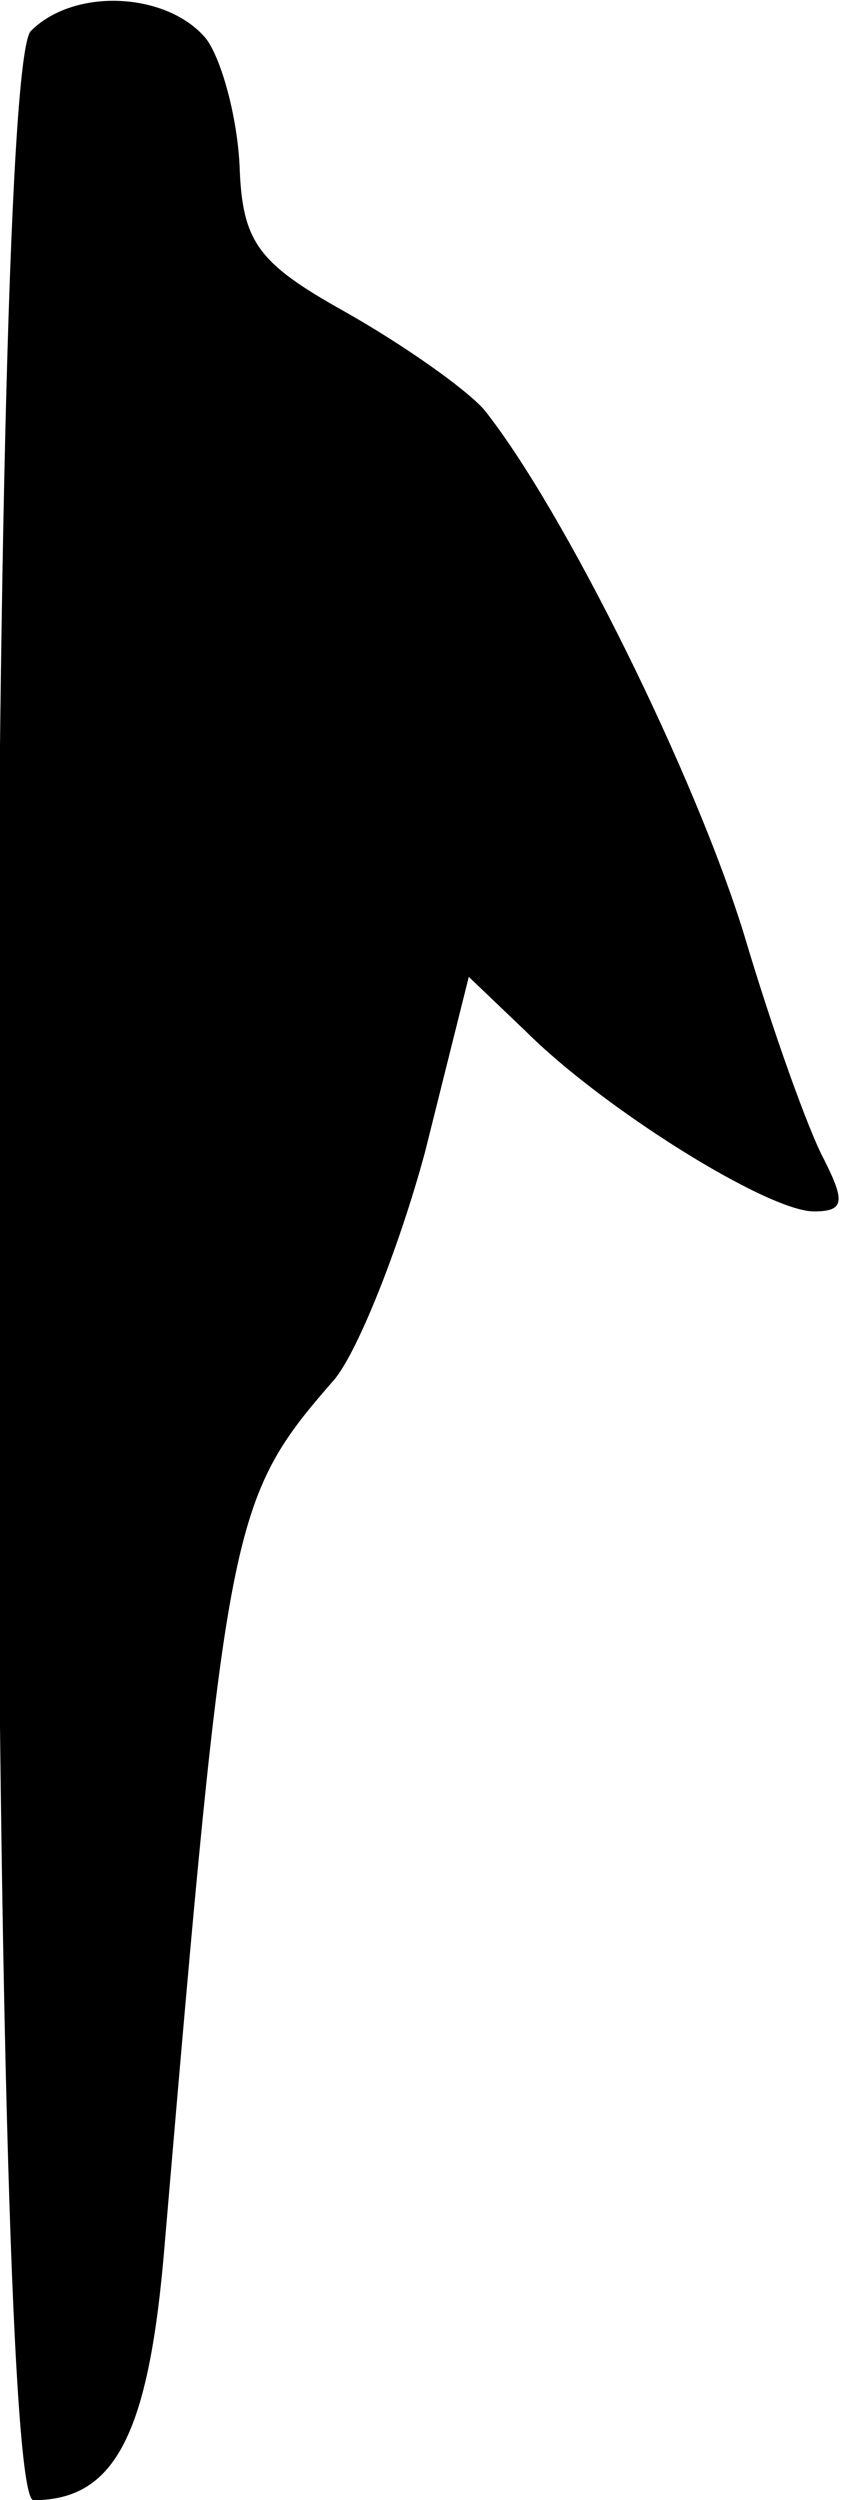 <?xml version="1.0" standalone="no"?>
<!DOCTYPE svg PUBLIC "-//W3C//DTD SVG 20010904//EN"
 "http://www.w3.org/TR/2001/REC-SVG-20010904/DTD/svg10.dtd">
<svg version="1.0" xmlns="http://www.w3.org/2000/svg"
 width="33pt" height="97pt" viewBox="0 0 33 97"
 preserveAspectRatio="xMidYMid meet">
<g transform="translate(0,97) scale(0.1,-0.1)"
fill="#000000" stroke="none">
<path fill="#000000" stroke="none" d="M12 958 c-18 -18 -17 -958 1 -958 32 0
45 26 51 100 24 281 25 288 66 335 9 11 25 51 35 88 l17 68 22 -21 c30 -30 94
-70 112 -70 12 0 12 4 4 20 -6 11 -20 50 -31 87 -19 62 -70 165 -101 204 -7 8
-31 25 -54 38 -34 19 -40 27 -41 57 -1 19 -7 41 -13 49 -15 18 -51 20 -68 3z"/>
</g>
</svg>
